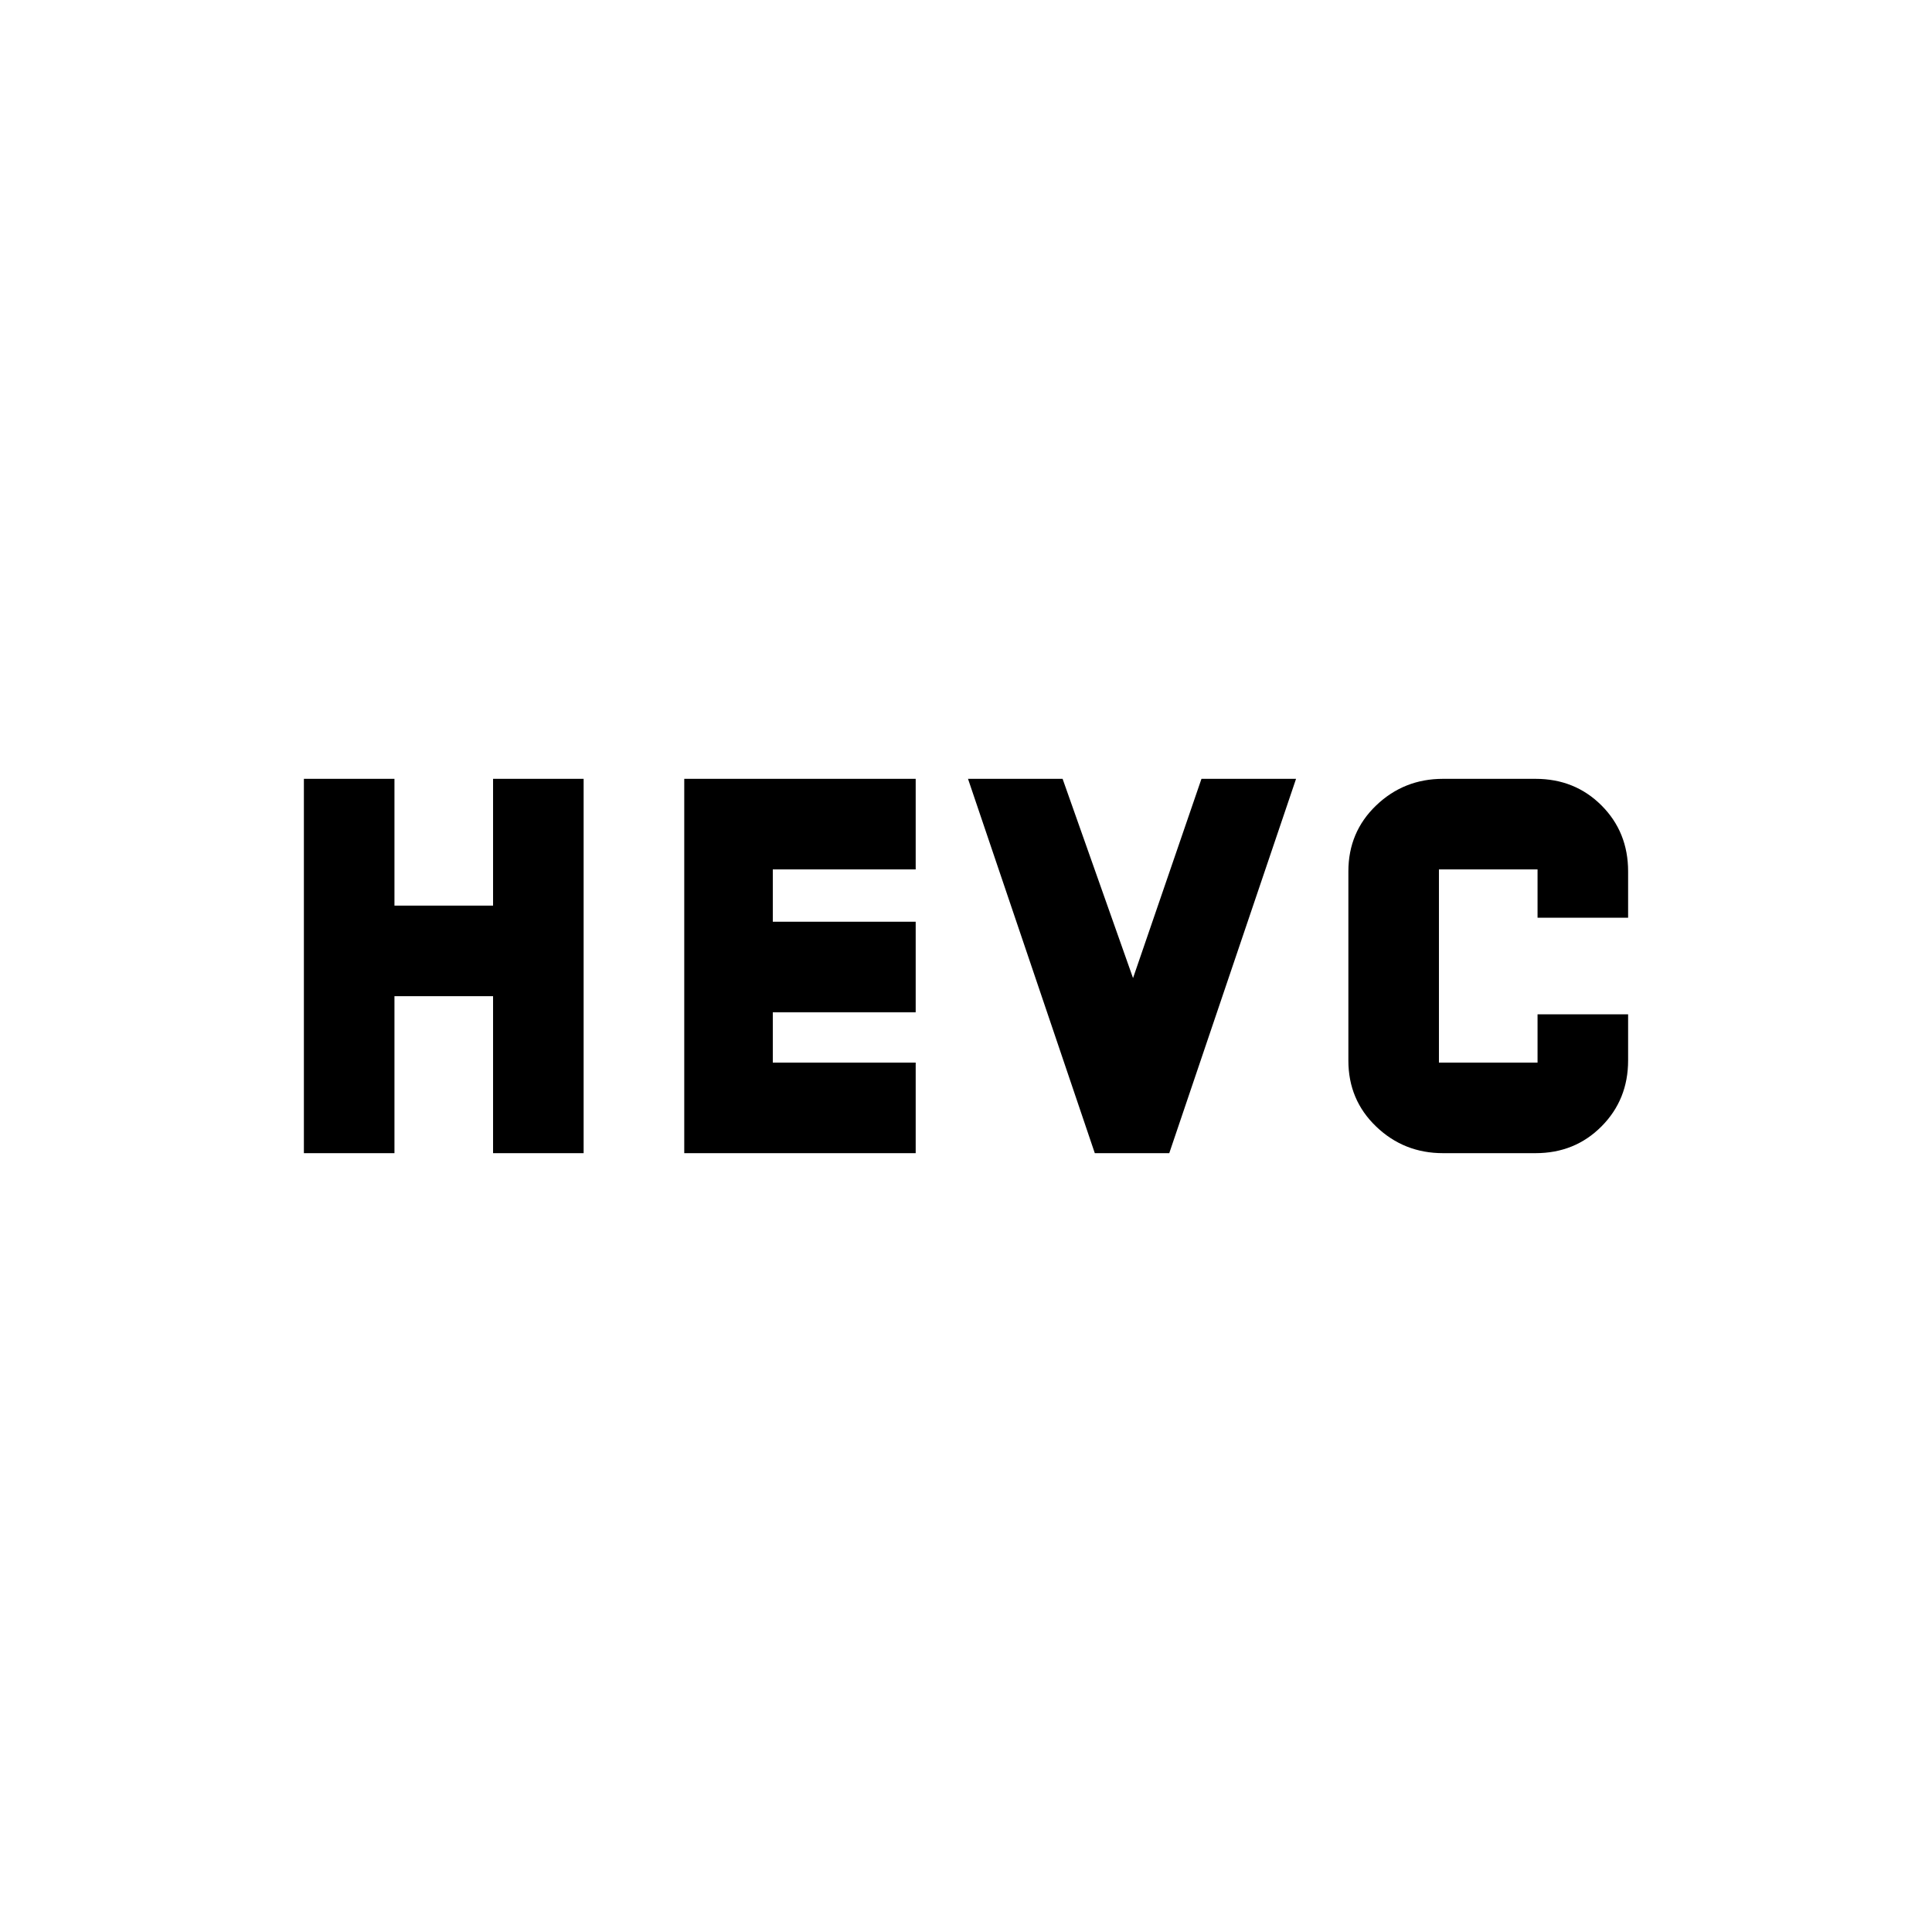 <svg xmlns="http://www.w3.org/2000/svg" height="20" viewBox="0 -960 960 960" width="20"><path d="M151-387v-186h45v63h49v-63h45v186h-45v-78h-49v78h-45Zm189 0v-186h115v45h-71v26h71v45h-71v25h71v45H340Zm204 0-63-186h47l35 99 34-99h47l-63 186h-37Zm173 0q-19.4 0-33.2-13.23Q670-413.45 670-433v-94q0-19.55 13.8-32.78Q697.6-573 717-573h46q19.55 0 32.78 13.22Q809-546.55 809-527v23h-45v-24h-49v96h49v-24h45v22.92q0 19.48-13.22 32.78Q782.55-387 763-387h-46Z"/></svg>